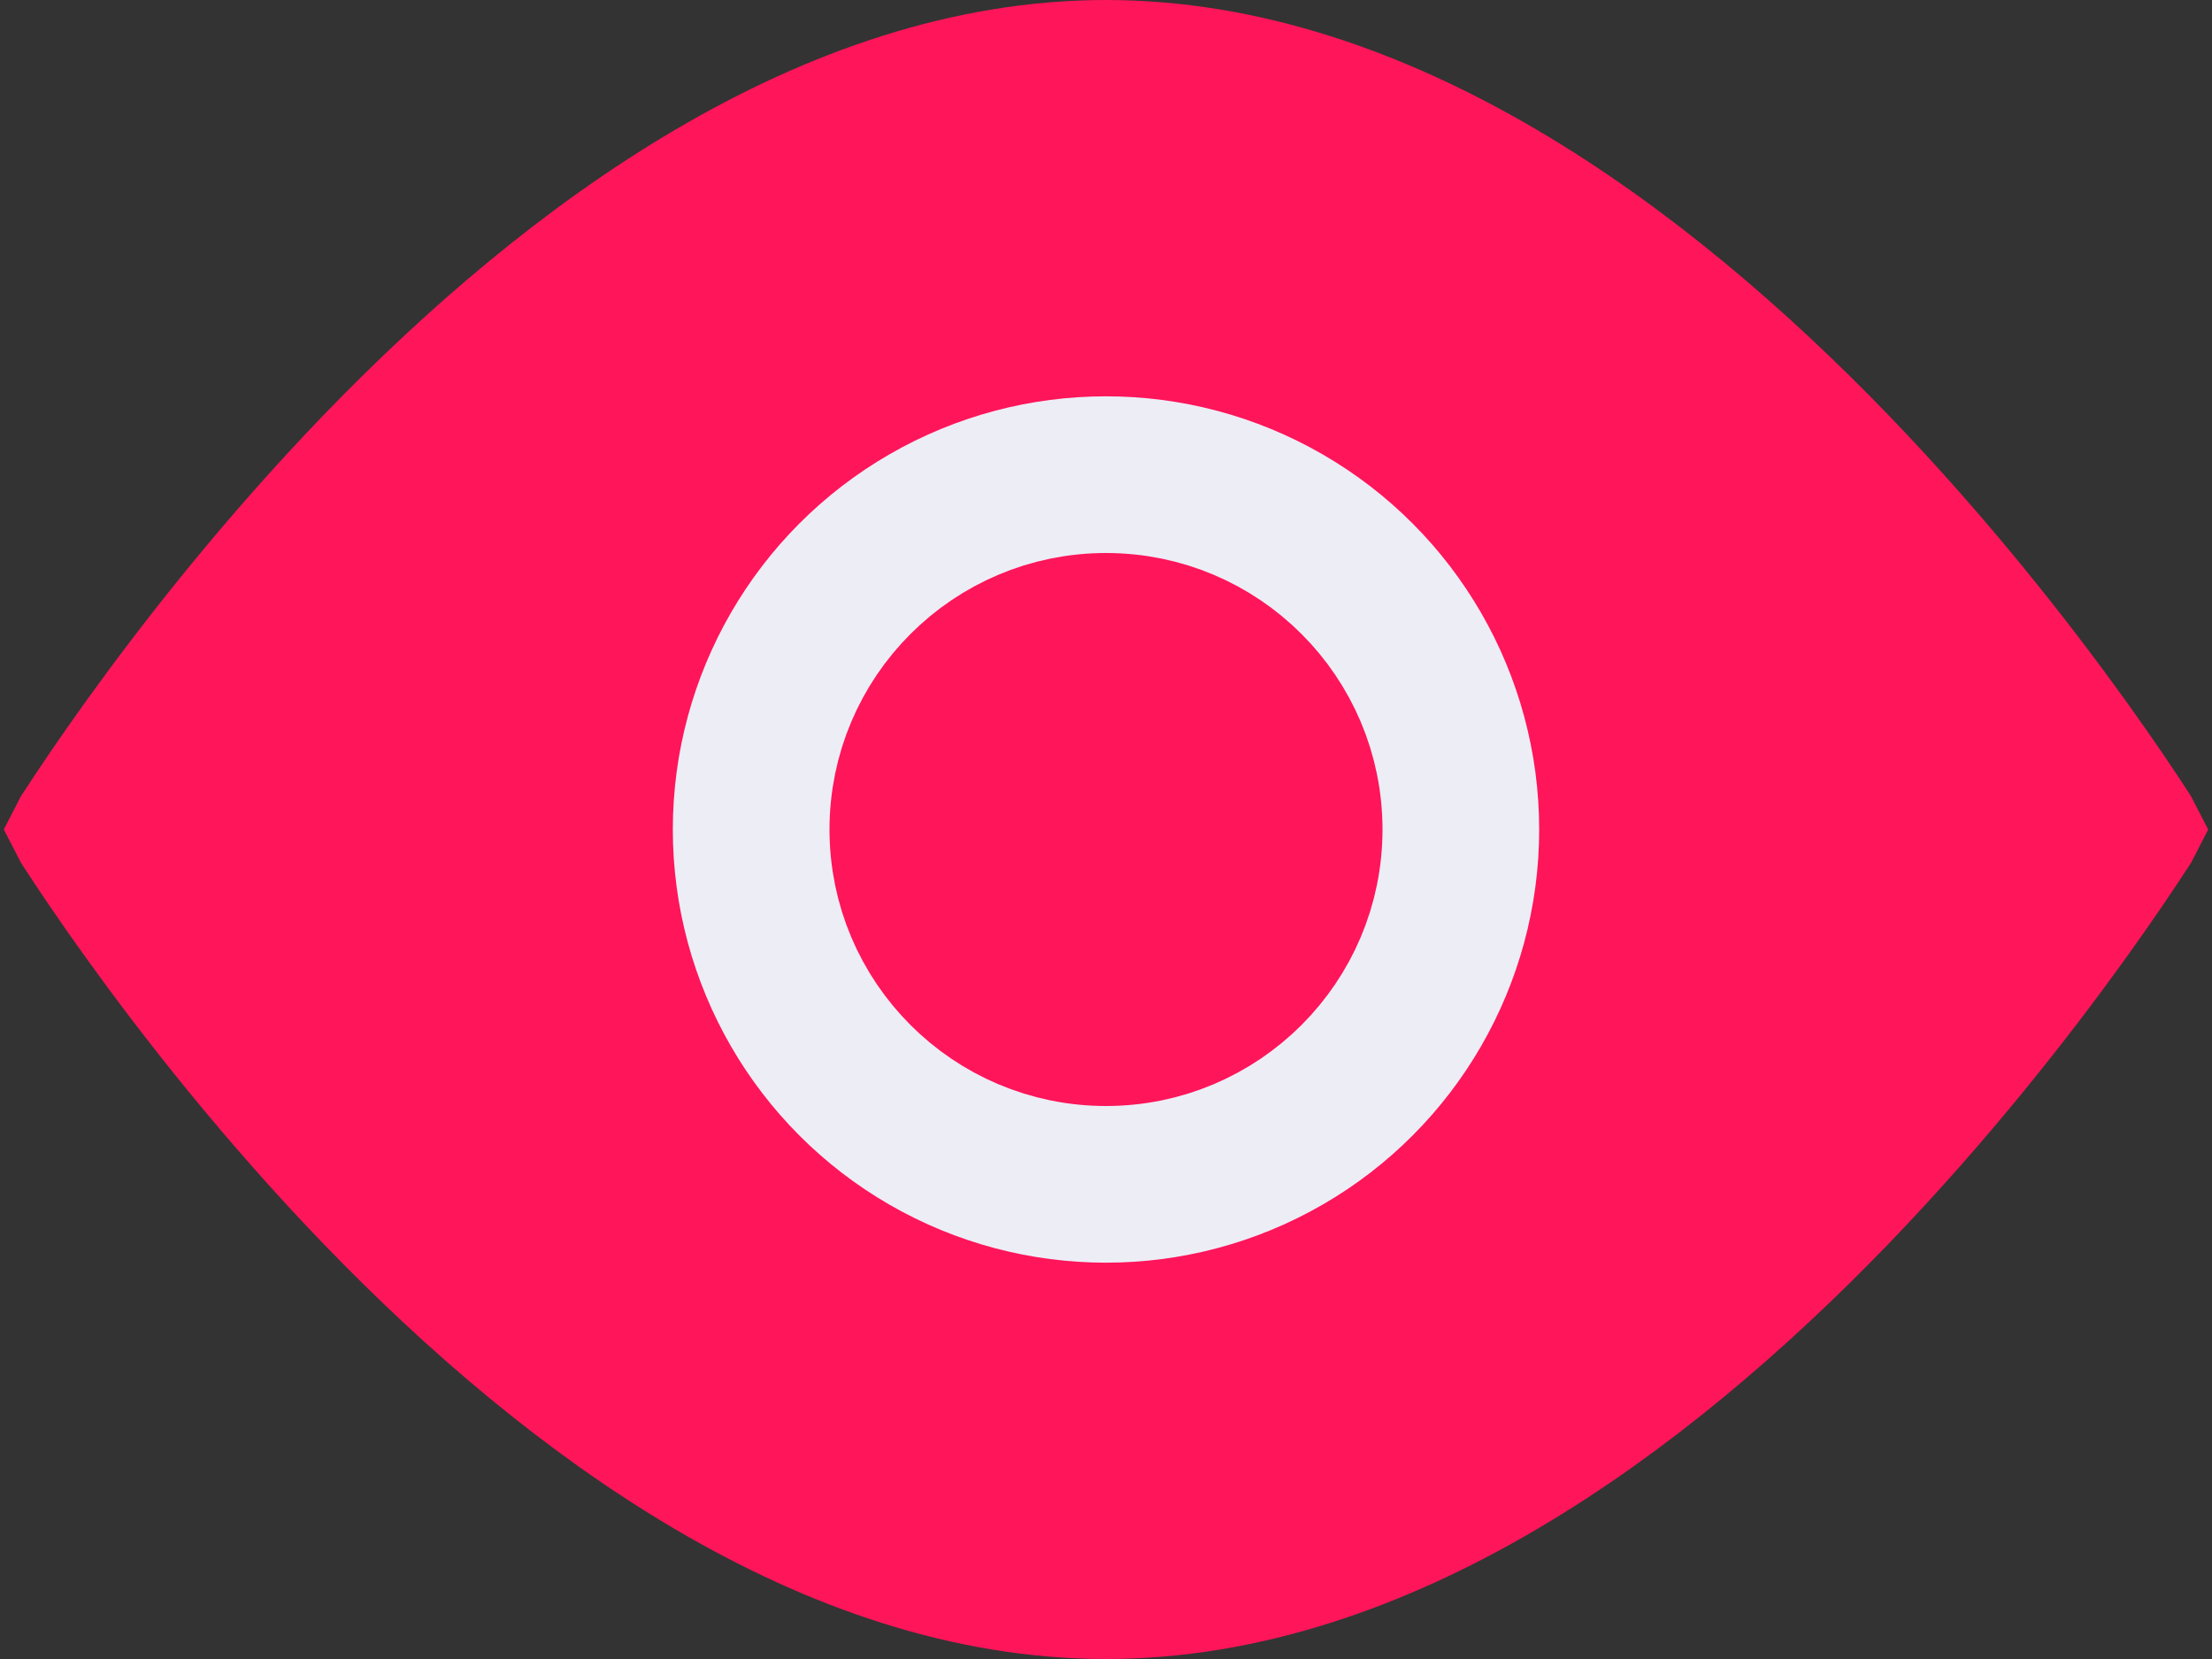 <svg width="24" height="18" viewBox="0 0 24 18" fill="none" xmlns="http://www.w3.org/2000/svg">
<rect x="0" y="0" width="24" height="18" fill="#333333" stroke="none"/>
<path d="M0.831 9.005C0.83 9.004 0.828 9.002 0.827 9C0.828 8.998 0.83 8.996 0.831 8.995C0.985 8.757 1.215 8.414 1.511 8.003C2.105 7.178 2.962 6.081 4.018 4.986C6.163 2.764 8.987 0.7 12 0.7C15.013 0.7 17.837 2.764 19.982 4.986C21.038 6.081 21.895 7.178 22.489 8.003C22.785 8.414 23.015 8.757 23.169 8.995C23.17 8.996 23.172 8.998 23.173 9C23.172 9.002 23.17 9.004 23.169 9.005C23.015 9.243 22.785 9.586 22.489 9.997C21.895 10.822 21.038 11.919 19.982 13.014C17.837 15.236 15.013 17.3 12 17.3C8.987 17.3 6.163 15.236 4.018 13.014C2.962 11.919 2.105 10.822 1.511 9.997C1.215 9.586 0.985 9.243 0.831 9.005ZM23.399 8.641C23.399 8.641 23.399 8.641 23.399 8.641L23.399 8.641Z" fill="#FF155A" stroke="#FF155A" stroke-width="1.4"/>
<circle cx="12" cy="9" r="4" fill="#EDEDF6" stroke="#EDEDF6" stroke-width="1.4"/>
<circle cx="12" cy="9" r="2.3" fill="#FF155A" stroke="#FF155A" stroke-width="1.4"/>
</svg>
